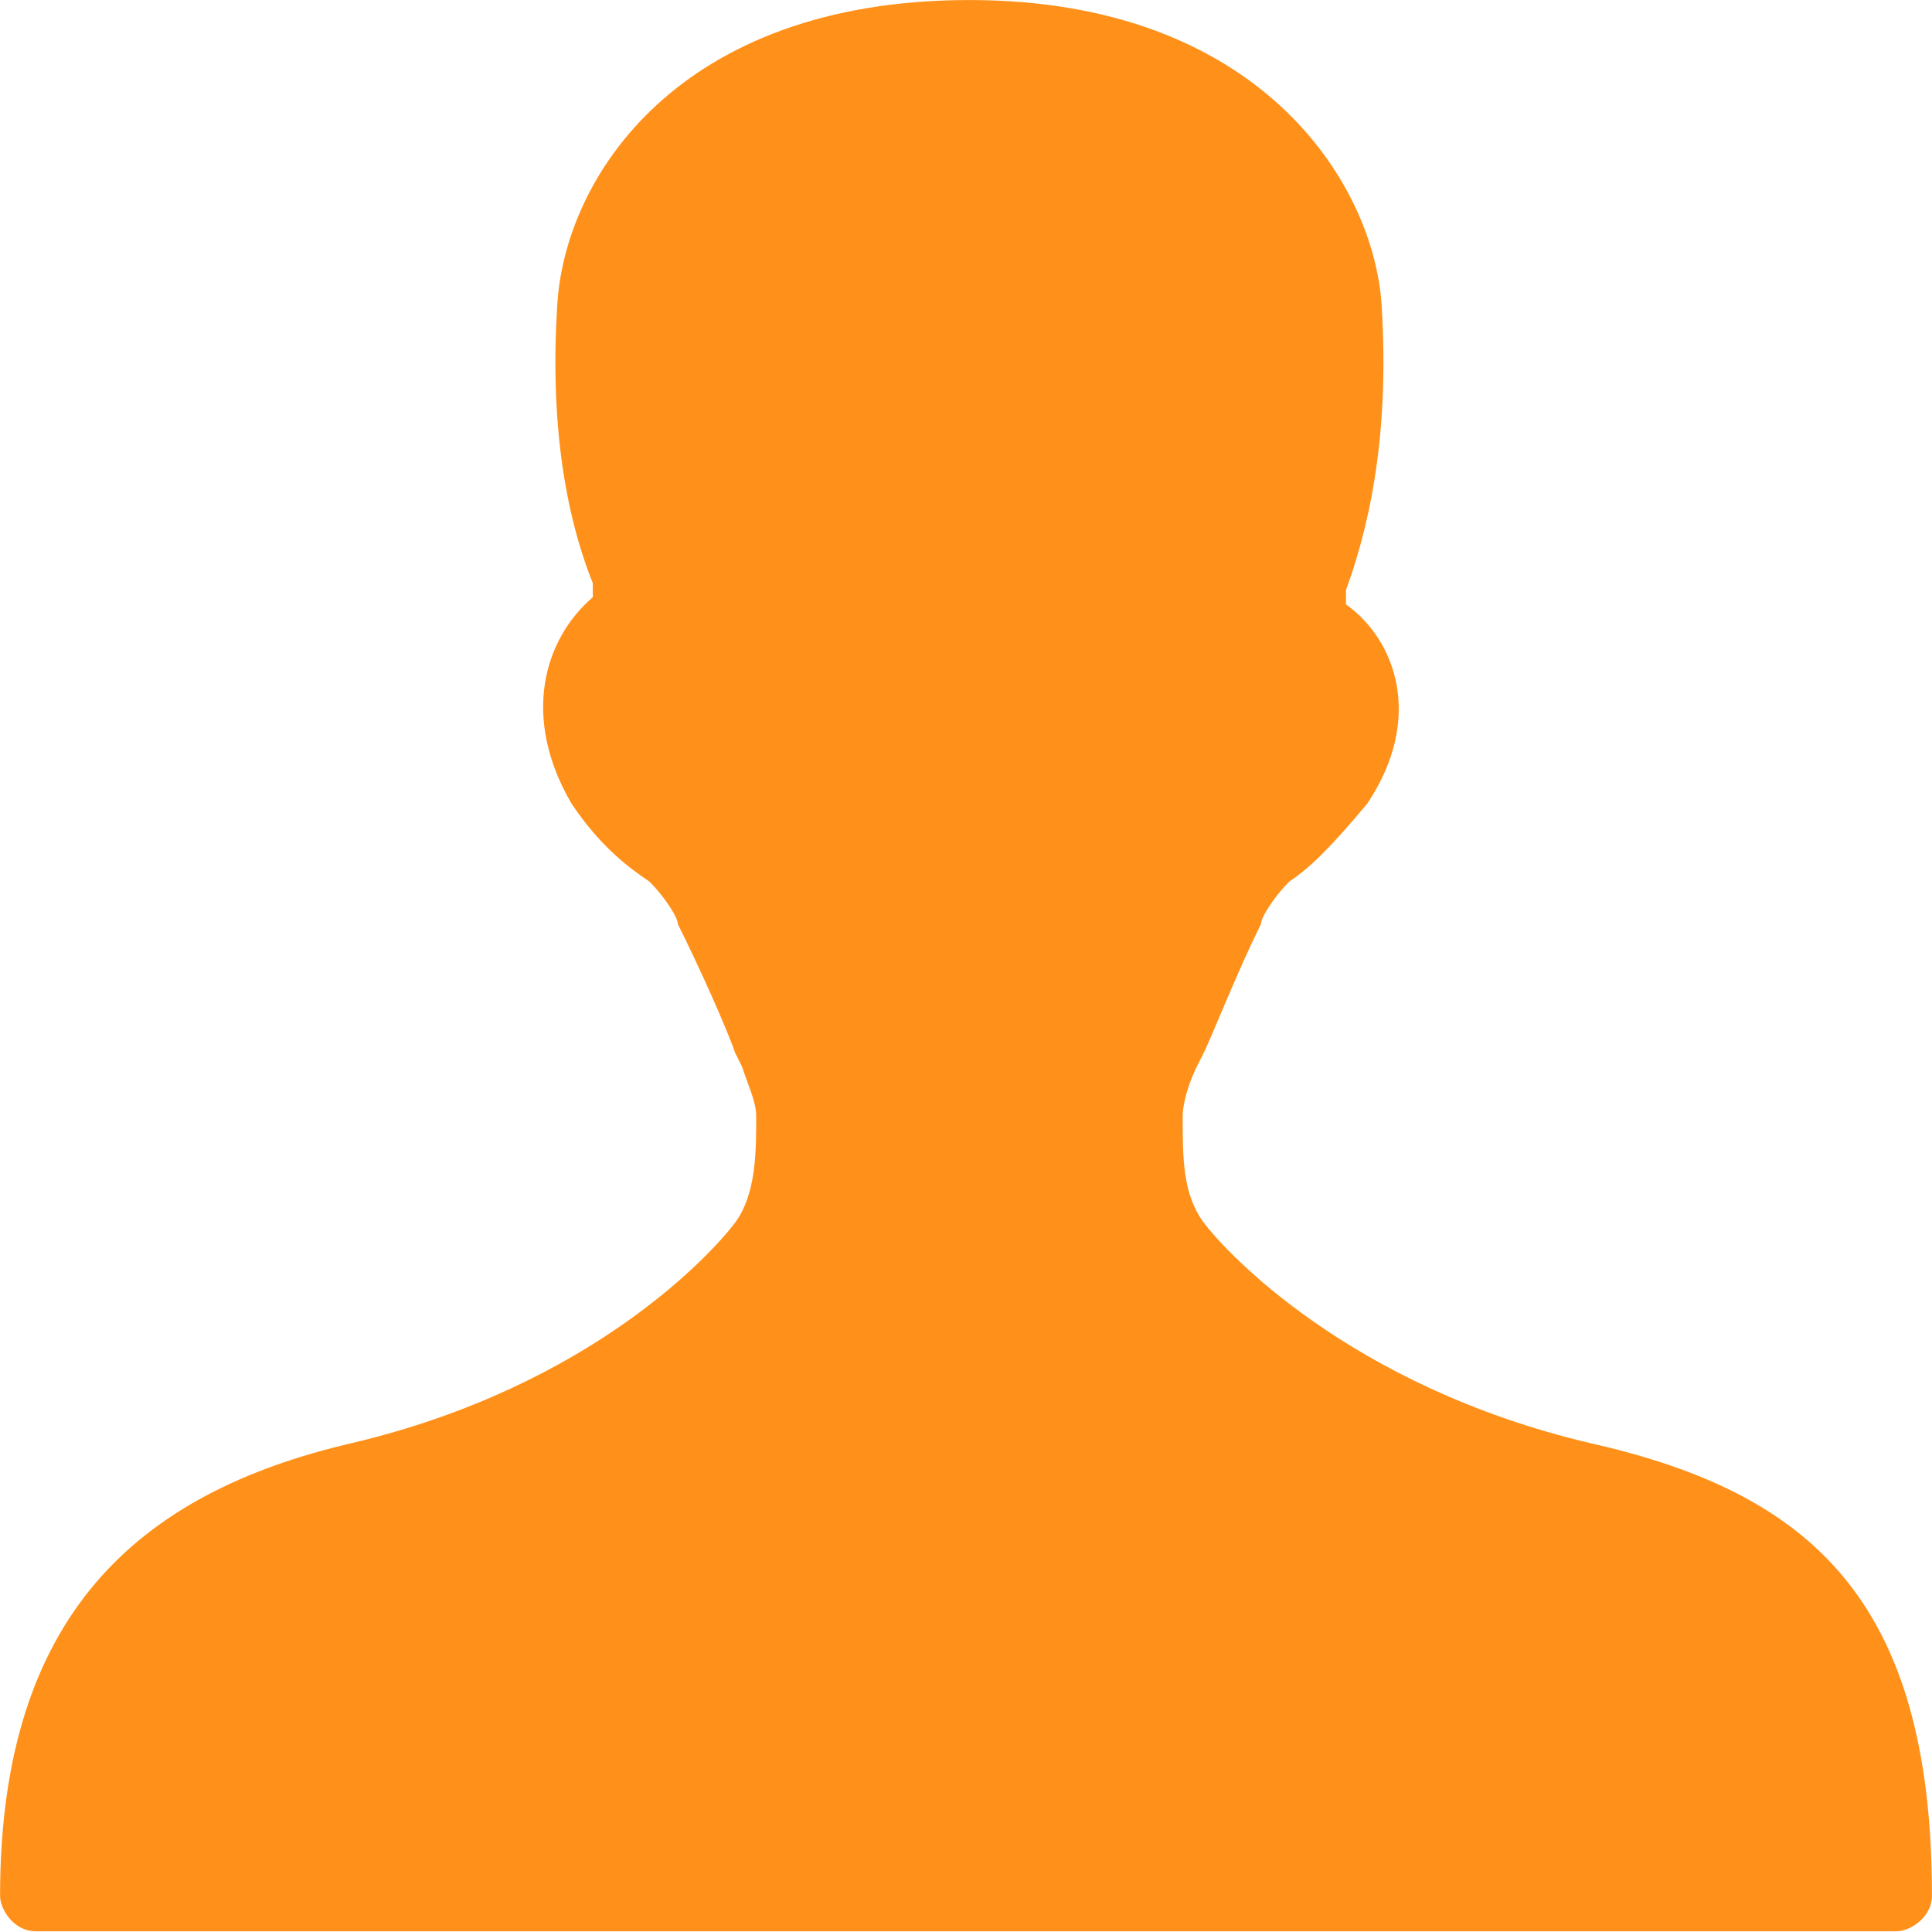 <?xml version="1.0" standalone="no"?><!DOCTYPE svg PUBLIC "-//W3C//DTD SVG 1.1//EN" "http://www.w3.org/Graphics/SVG/1.1/DTD/svg11.dtd"><svg t="1532176465330" class="icon" style="" viewBox="0 0 1024 1024" version="1.1" xmlns="http://www.w3.org/2000/svg" p-id="2500" xmlns:xlink="http://www.w3.org/1999/xlink" width="64" height="64"><defs><style type="text/css"></style></defs><path d="M843.157 764.961c-128.077-30.113-193.752-101.735-205.005-116.778-11.298-15.127-11.298-33.931-11.298-56.551 0-7.551 3.732-18.832 7.493-26.355l3.806-7.521c3.731-7.549 18.717-45.213 30.14-67.834 0-3.789 7.478-15.157 15.017-22.65l0 0c11.323-7.521 22.606-18.86 41.423-41.424 30.14-45.213 15.056-86.665-11.34-105.525l0-7.522c15.115-41.481 22.652-90.455 18.903-150.74-3.788-64.103-64.003-162.05-218.489-162.05-154.413 0-214.7 94.215-218.474 162.05-3.76 60.283 3.775 109.258 18.862 147.008l0 7.463c-26.34 22.651-37.706 64.103-11.326 109.316 15.058 22.565 30.157 33.904 41.368 41.424l0 0c7.592 7.551 15.087 18.86 15.087 22.65 11.366 22.621 26.45 56.495 30.181 67.834l3.761 7.521c3.735 11.312 7.538 18.804 7.538 26.355 0 18.83 0 41.423-11.298 56.551-11.323 15.043-75.31 86.666-203.431 116.778-112.945 26.383-186.039 91.043-186.039 239.794 0 7.579 7.551 18.861 18.816 18.861l986.314 0c7.464 0 18.816-7.552 18.816-18.861C1023.981 848.5 959.948 791.344 843.157 764.961L843.157 764.961 843.157 764.961 843.157 764.961zM843.157 764.961" p-id="2501" fill="#ff911a"></path></svg>